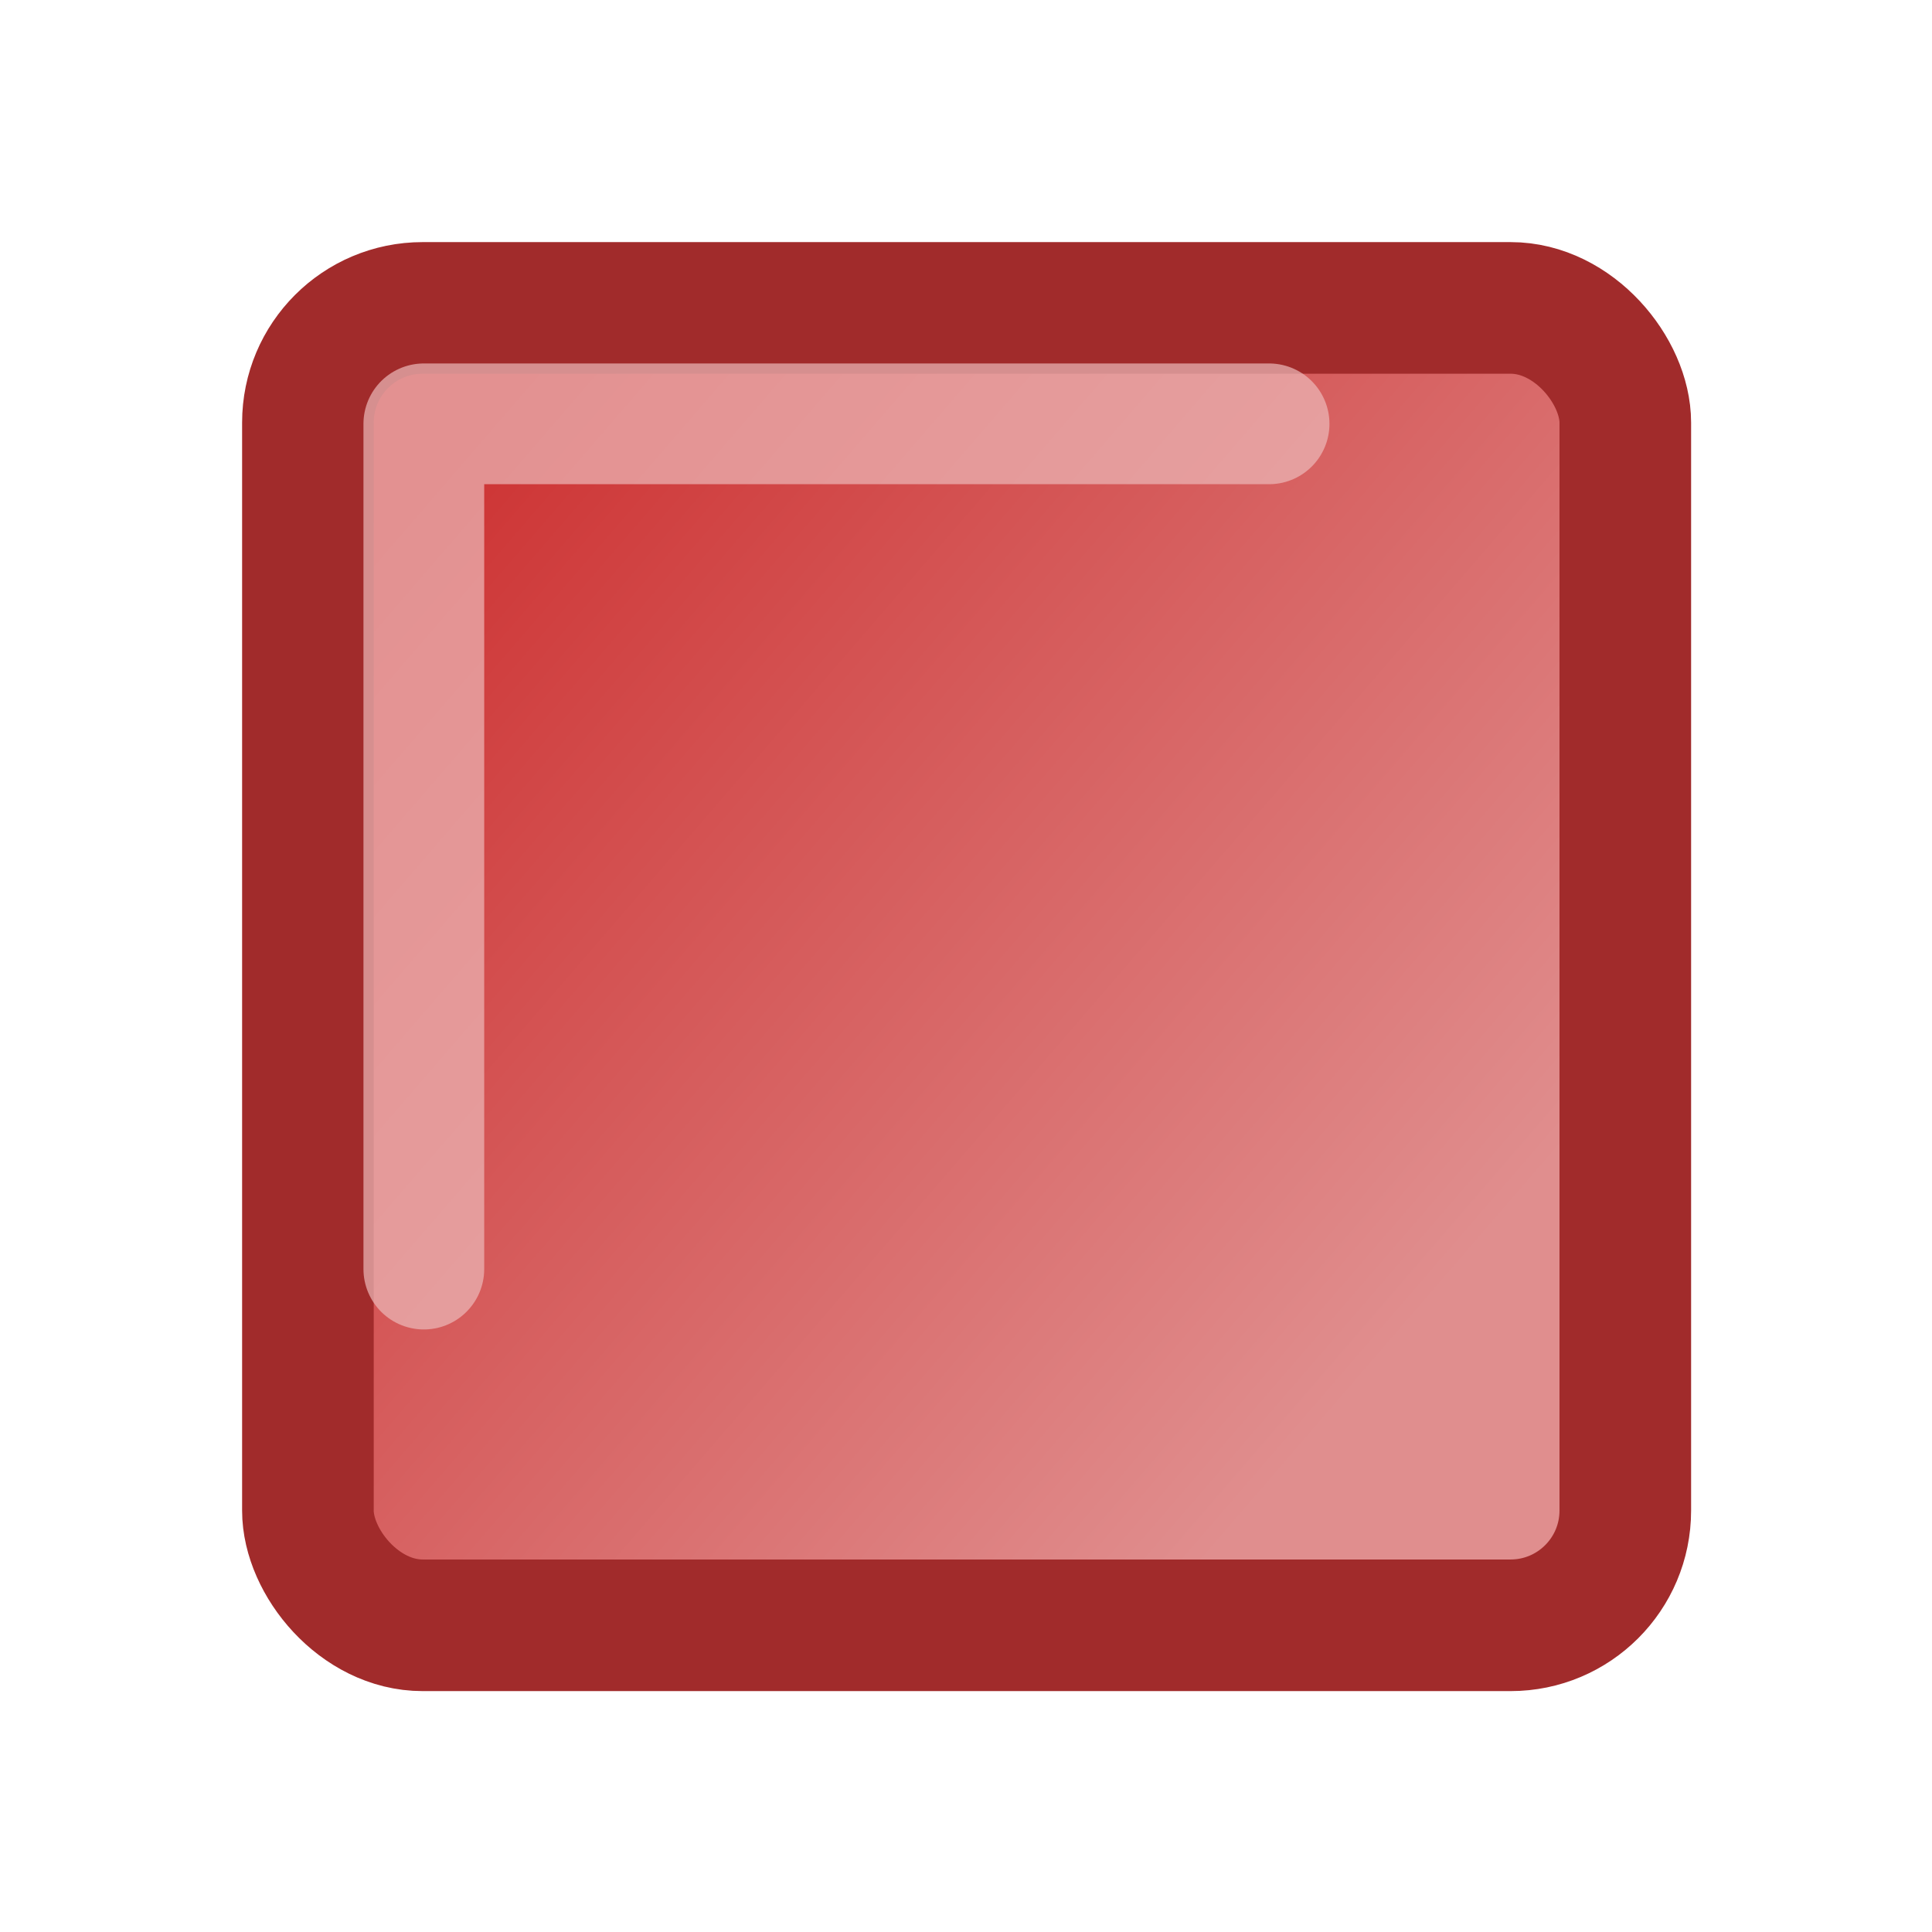 <svg height="16" width="16" xmlns="http://www.w3.org/2000/svg" xmlns:xlink="http://www.w3.org/1999/xlink">
<linearGradient id="a" gradientUnits="userSpaceOnUse" x1="3.63" x2="11.88" y1="3.63" y2="10.75">
<stop offset="0" stop-color="#cd3232"/>
<stop offset="1" stop-color="#e08e8e"/>
</linearGradient>
<g stroke-linejoin="round">
<rect fill="url(#a)" height="10.91" ry=".95" stroke="#a12b2b" stroke-linecap="square" stroke-width="1.09" width="10.91" x="2.55" y="2.55"/>
<path d="m3.51 10.51v-7h7" fill="none" stroke="#edbaba" stroke-linecap="round" stroke-opacity=".7"/>
</g>
</svg>
